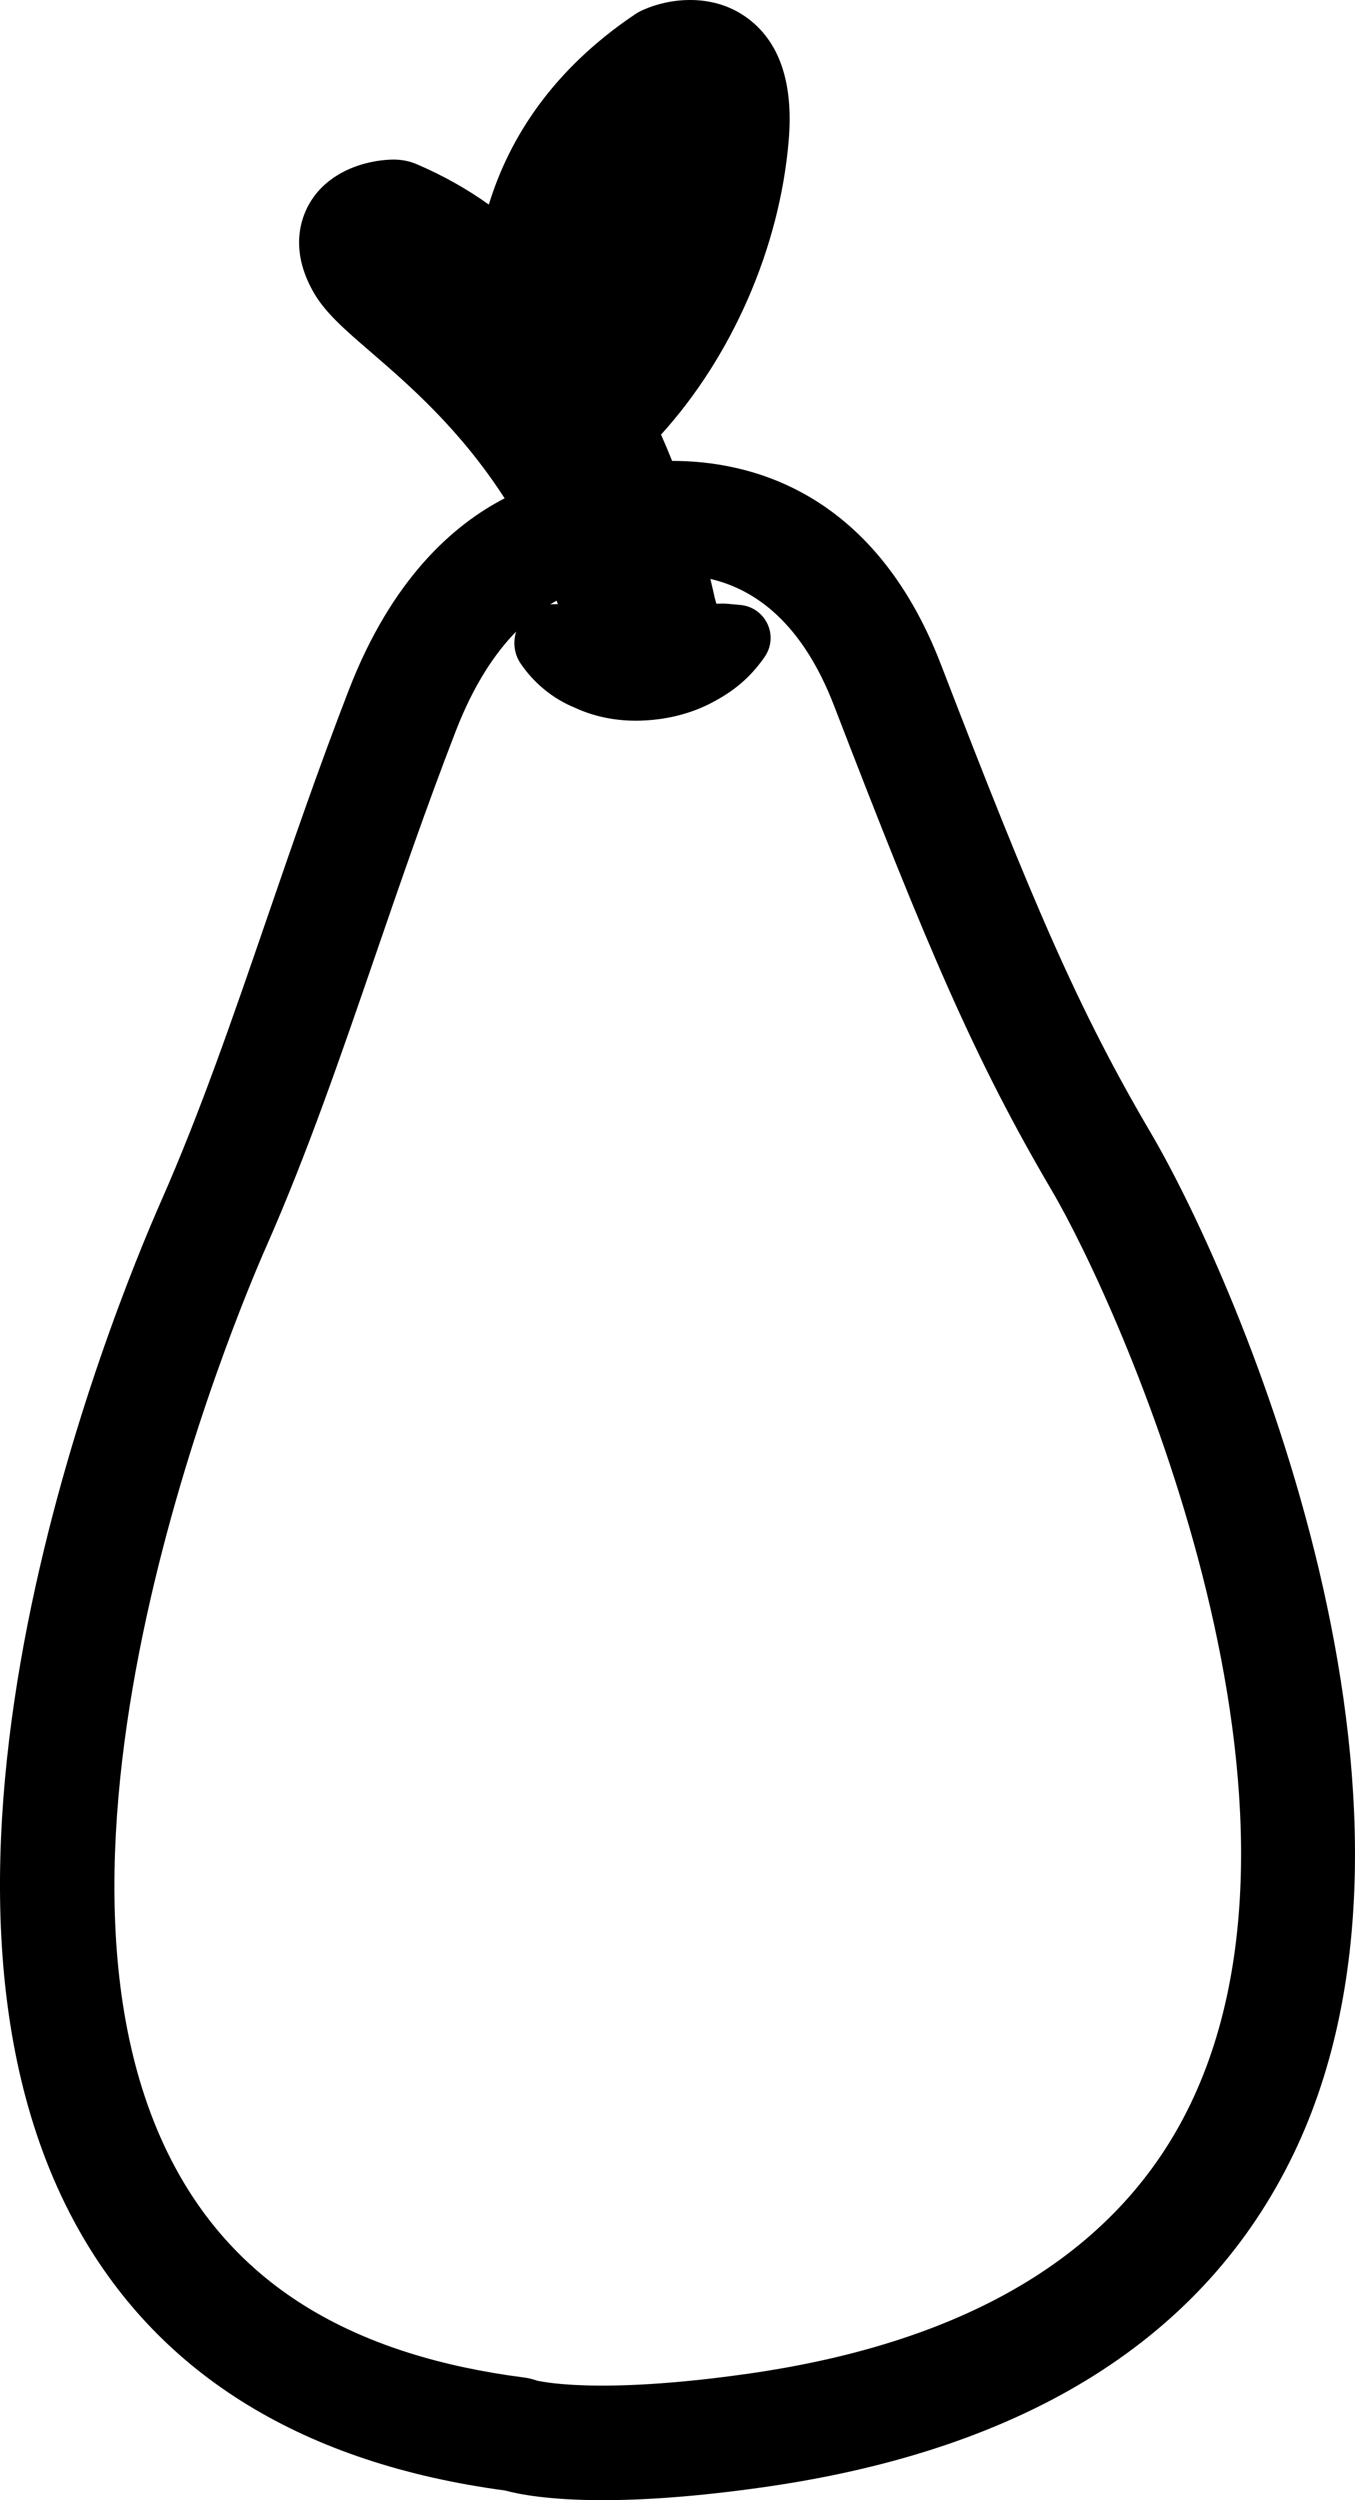 <?xml version="1.0" encoding="UTF-8" standalone="no"?>
<svg
   xmlns:dc="http://purl.org/dc/elements/1.1/"
   xmlns:cc="http://creativecommons.org/ns#"
   xmlns:rdf="http://www.w3.org/1999/02/22-rdf-syntax-ns#"
   xmlns:svg="http://www.w3.org/2000/svg"
   xmlns="http://www.w3.org/2000/svg"
   xmlns:sodipodi="http://sodipodi.sourceforge.net/DTD/sodipodi-0.dtd"
   xmlns:inkscape="http://www.inkscape.org/namespaces/inkscape"
   version="1.1"
   x="0px"
   y="0px"
   viewBox="0 0 48.783 90.001"
   enable-background="new 0 0 100 100"
   xml:space="preserve"
   id="root"
   inkscape:version="0.91 r13725"
   sodipodi:docname="pear.svg"
   width="48.783"
   height="90.001"><defs
     id="defs18" /><sodipodi:namedview
     pagecolor="#ffffff"
     bordercolor="#666666"
     borderopacity="1"
     objecttolerance="10"
     gridtolerance="10"
     guidetolerance="10"
     inkscape:pageopacity="0"
     inkscape:pageshadow="2"
     inkscape:window-width="748"
     inkscape:window-height="480"
     id="namedview16"
     showgrid="false"
     fit-margin-top="0"
     fit-margin-left="0"
     fit-margin-right="0"
     fit-margin-bottom="0"
     inkscape:zoom="1.888"
     inkscape:cx="24.392036"
     inkscape:cy="32.5"
     inkscape:window-x="75"
     inkscape:window-y="34"
     inkscape:window-maximized="0"
     inkscape:current-layer="root" /><g
     id="g4"
     transform="translate(-25.608,-4.999)"><path
       d="m 55.638,30.406 c -1.144,-2.969 -2.822,-4.189 -4.456,-4.569 0.074,0.304 0.131,0.556 0.16,0.692 0.019,0.062 0.038,0.131 0.057,0.2 0.124,0.001 0.25,-0.01 0.371,0.001 l 0.497,0.045 c 0.656,0.059 1.139,0.639 1.08,1.295 -0.019,0.212 -0.096,0.41 -0.209,0.574 -0.537,0.771 -1.134,1.243 -1.876,1.634 -0.725,0.387 -1.559,0.606 -2.42,0.653 -0.859,0.054 -1.757,-0.091 -2.545,-0.461 -0.804,-0.329 -1.478,-0.899 -1.947,-1.59 -0.238,-0.352 -0.272,-0.769 -0.161,-1.147 -0.75,0.768 -1.523,1.903 -2.174,3.586 -1.06,2.74 -1.983,5.427 -2.877,8.025 -1.269,3.692 -2.467,7.179 -3.947,10.535 -0.987,2.238 -9.46,22.184 -3.144,33.38 2.341,4.151 6.41,6.547 12.439,7.325 0.15,0.019 0.298,0.055 0.441,0.107 -10e-4,0 -10e-4,0 -10e-4,0 0.014,0 2.072,0.548 7.641,-0.249 8.003,-1.146 13.352,-4.411 15.9,-9.703 5.359,-11.13 -2.572,-28.767 -4.989,-32.882 -2.756,-4.689 -4.45,-8.648 -7.84,-17.451 z"
       id="path6"
       inkscape:connector-curvature="0"
       style="fill:none" /><path
       d="m 45.445,26.752 0.248,-0.006 c -0.016,-0.041 -0.031,-0.082 -0.047,-0.123 -0.077,0.041 -0.155,0.087 -0.235,0.135 0.011,-10e-4 0.023,-0.006 0.034,-0.006 z"
       id="path8"
       inkscape:connector-curvature="0"
       style="fill:none" /><path
       d="M 67.033,45.77 C 64.421,41.327 62.785,37.493 59.486,28.924 57.06,22.623 52.541,21.588 49.806,21.591 49.681,21.281 49.55,20.966 49.407,20.644 51.936,17.855 53.679,13.955 54.004,10.042 54.178,7.949 53.659,6.459 52.463,5.612 51.24,4.745 49.708,4.932 48.766,5.353 c -0.107,0.047 -0.21,0.105 -0.308,0.17 -2.952,1.988 -4.52,4.445 -5.251,6.841 -0.792,-0.566 -1.645,-1.047 -2.599,-1.455 -0.267,-0.115 -0.54,-0.164 -0.848,-0.166 -1.027,0.018 -2.359,0.445 -3.015,1.588 -0.31,0.539 -0.704,1.665 0.133,3.158 0.421,0.752 1.12,1.355 2.087,2.189 1.378,1.19 3.202,2.768 4.811,5.259 -1.859,0.96 -4.068,2.915 -5.608,6.896 -1.089,2.813 -2.025,5.538 -2.931,8.173 -1.24,3.607 -2.411,7.015 -3.82,10.212 -1.749,3.966 -10.113,24.393 -2.963,37.069 2.959,5.246 8.119,8.397 15.337,9.365 C 44.295,94.79 45.383,95 47.307,95 48.75,95 50.663,94.882 53.152,94.525 62.599,93.173 69.001,89.137 72.182,82.53 78.229,69.97 70.29,51.316 67.033,45.77 Z m -21.34,-19.024 -0.248,0.006 c -0.011,0 -0.023,0.005 -0.034,0.006 0.08,-0.048 0.159,-0.094 0.235,-0.135 0.016,0.04 0.032,0.082 0.047,0.123 z m 22.774,53.995 c -2.548,5.292 -7.897,8.557 -15.9,9.703 -5.568,0.796 -7.627,0.249 -7.641,0.249 0,0 0,0 10e-4,0 -0.142,-0.051 -0.29,-0.088 -0.441,-0.107 -6.029,-0.778 -10.098,-3.174 -12.439,-7.325 -6.315,-11.196 2.158,-31.143 3.144,-33.38 1.48,-3.356 2.678,-6.843 3.947,-10.535 0.893,-2.598 1.817,-5.285 2.877,-8.025 0.651,-1.684 1.424,-2.819 2.174,-3.586 -0.112,0.378 -0.078,0.795 0.161,1.147 0.468,0.691 1.143,1.261 1.947,1.59 0.788,0.37 1.687,0.514 2.545,0.461 0.861,-0.047 1.695,-0.266 2.42,-0.653 0.741,-0.391 1.339,-0.863 1.876,-1.634 0.113,-0.164 0.19,-0.362 0.209,-0.574 0.059,-0.656 -0.424,-1.235 -1.08,-1.295 L 51.77,26.732 c -0.121,-0.011 -0.247,0 -0.371,-10e-4 -0.019,-0.069 -0.038,-0.139 -0.057,-0.2 -0.028,-0.136 -0.085,-0.388 -0.16,-0.692 1.635,0.38 3.312,1.599 4.456,4.569 3.389,8.802 5.083,12.762 7.84,17.453 2.417,4.113 10.348,21.75 4.989,32.88 z"
       id="path10"
       inkscape:connector-curvature="0" /></g></svg>